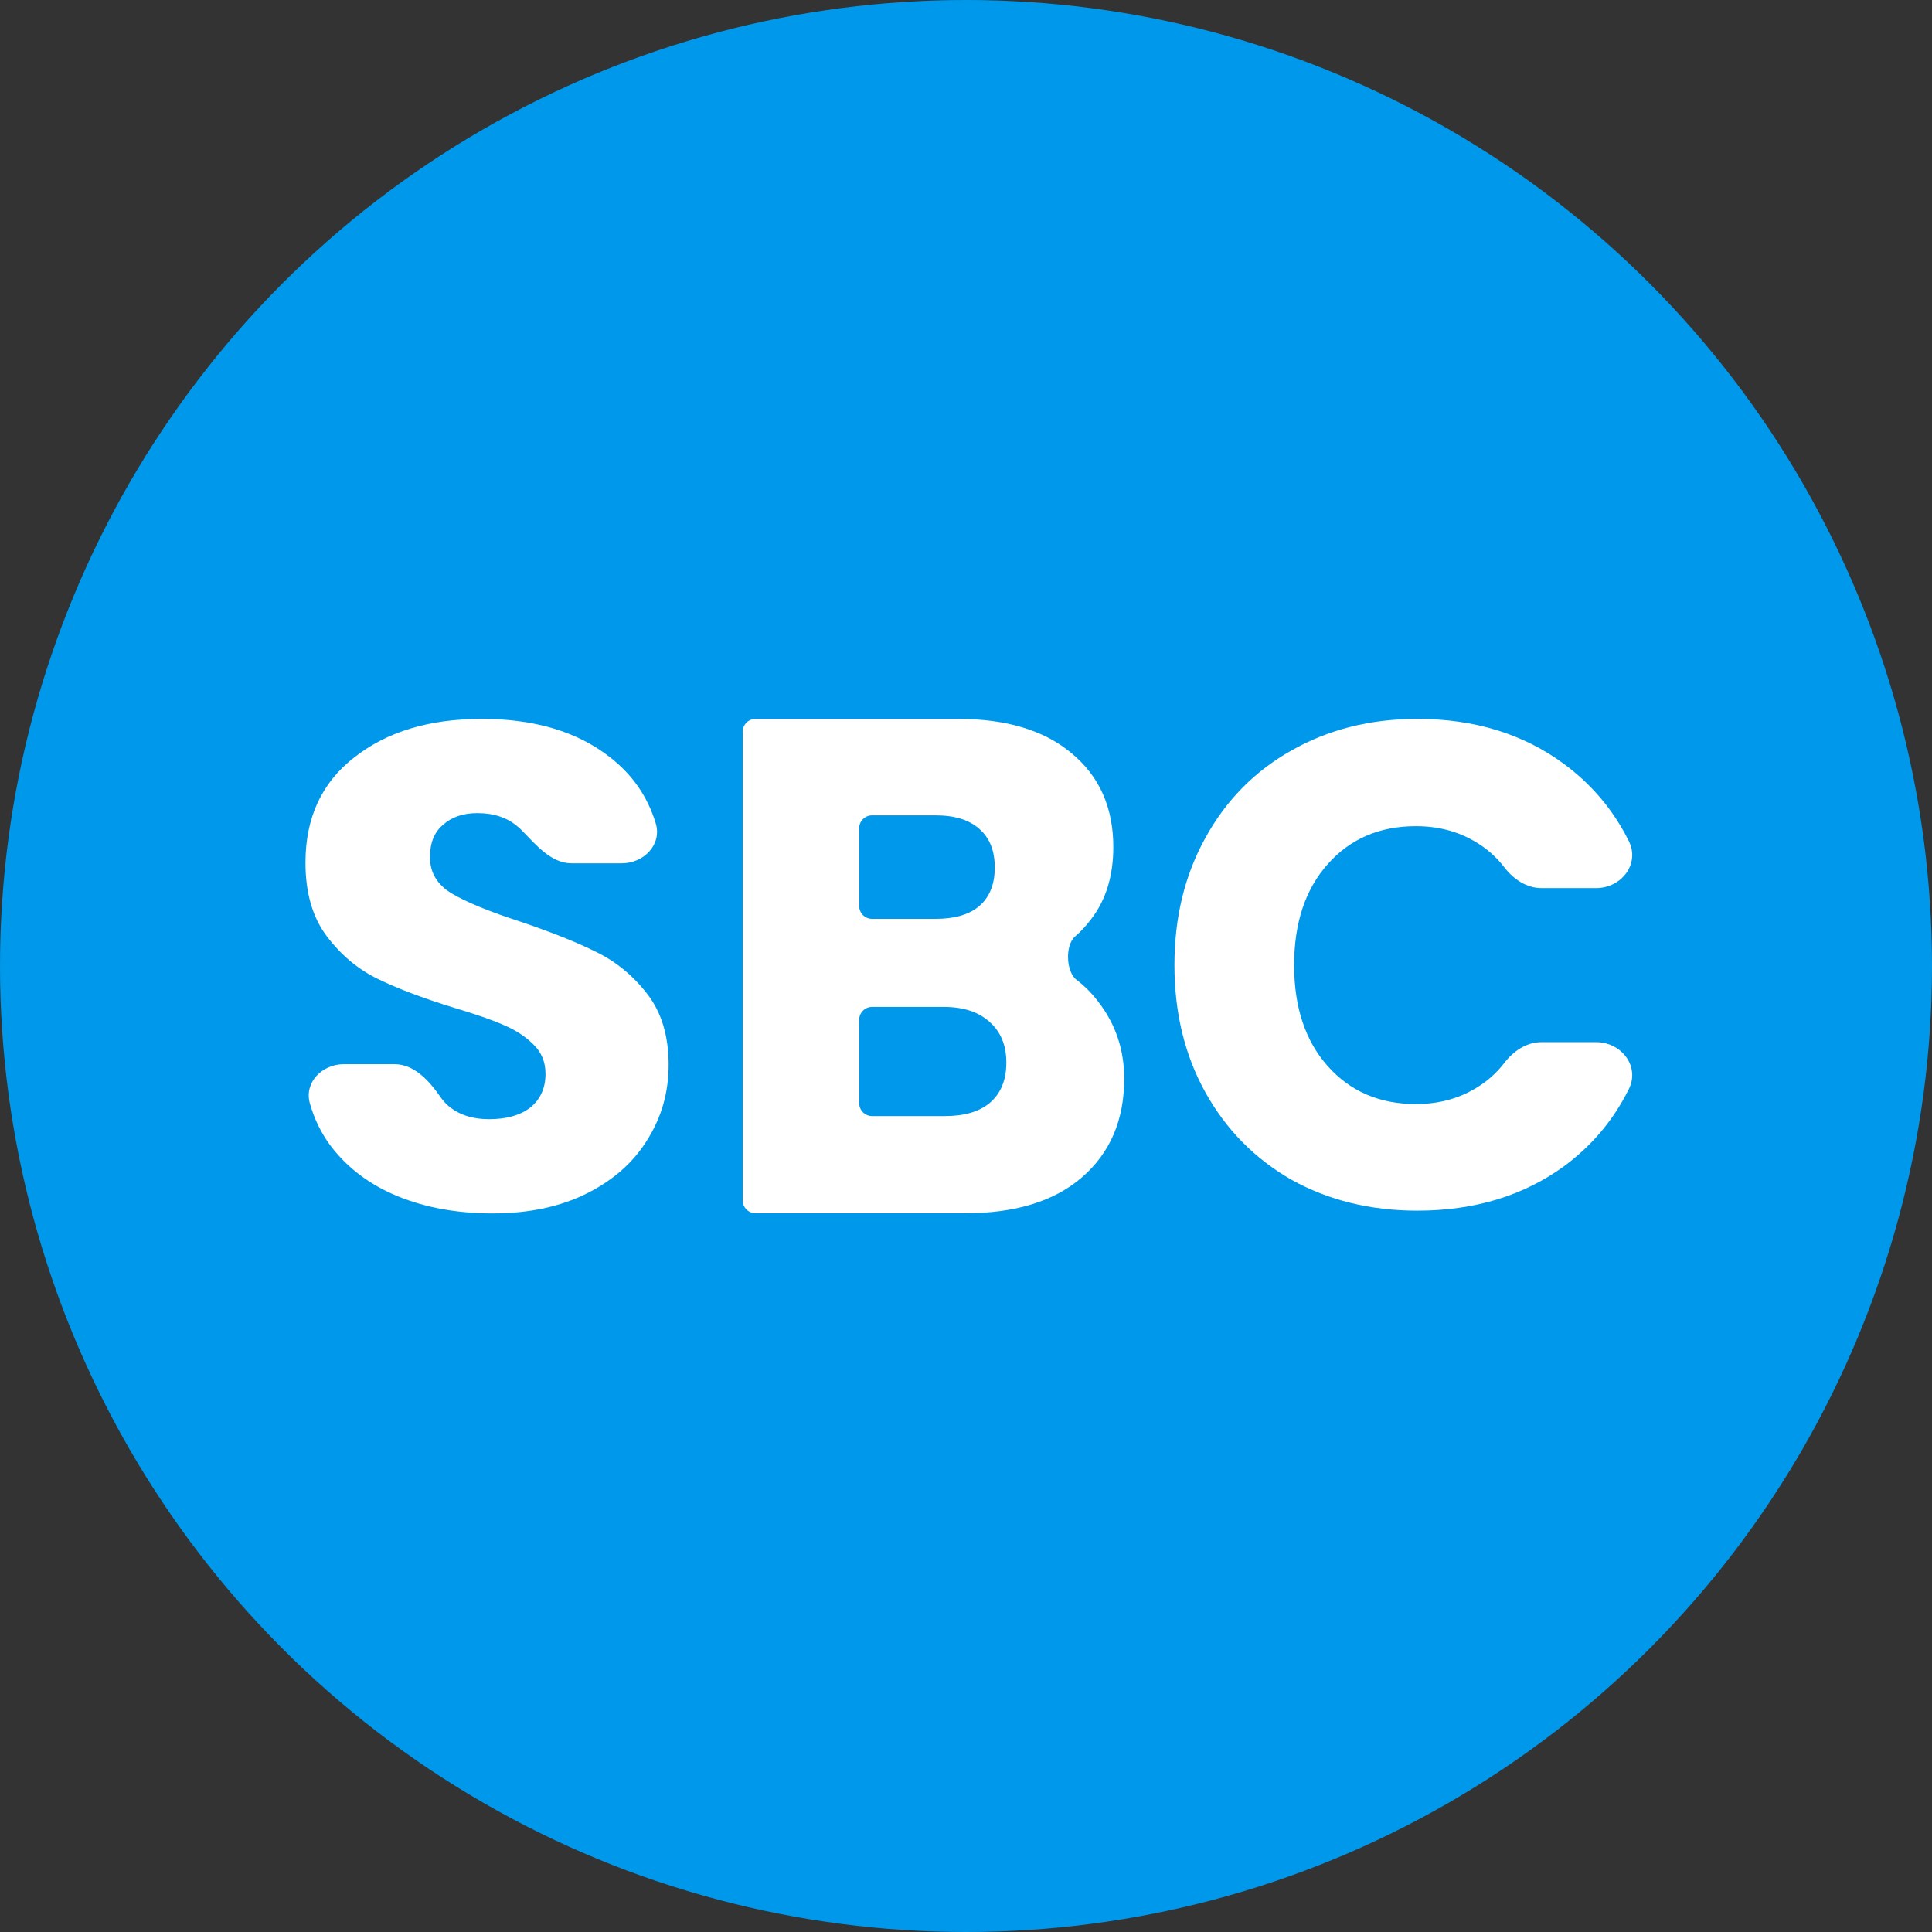 <svg width="32" height="32" viewBox="0 0 150 150" fill="none" xmlns="http://www.w3.org/2000/svg">
<rect x="0" y="0" width="150" height="150" fill="#333333" stroke="none"/>
<circle cx="75" cy="75" r="75" fill="#0098EA"/>
<path d="M91.183 74.931C91.183 71.229 91.984 67.936 93.586 65.052C95.188 62.133 97.413 59.872 100.261 58.27C103.145 56.633 106.402 55.814 110.034 55.814C114.484 55.814 118.293 56.989 121.461 59.338C123.613 60.934 125.281 62.924 126.464 65.308C127.338 67.07 125.891 68.951 123.924 68.951H119.669C118.513 68.951 117.499 68.253 116.794 67.337C116.178 66.537 115.437 65.883 114.573 65.373C113.22 64.554 111.671 64.144 109.927 64.144C107.114 64.144 104.836 65.123 103.092 67.082C101.347 69.04 100.475 71.656 100.475 74.931C100.475 78.207 101.347 80.823 103.092 82.781C104.836 84.739 107.114 85.718 109.927 85.718C111.671 85.718 113.22 85.309 114.573 84.49C115.437 83.98 116.178 83.325 116.794 82.525C117.499 81.609 118.513 80.912 119.669 80.912H123.924C125.891 80.912 127.338 82.792 126.464 84.554C125.281 86.939 123.613 88.928 121.461 90.524C118.293 92.838 114.484 93.995 110.034 93.995C106.402 93.995 103.145 93.194 100.261 91.592C97.413 89.955 95.188 87.694 93.586 84.81C91.984 81.927 91.183 78.634 91.183 74.931Z" fill="white"/>
<path d="M83.463 72.713C82.686 73.387 82.761 75.45 83.58 76.072C84.228 76.564 84.81 77.156 85.326 77.848C86.631 79.561 87.283 81.529 87.283 83.753C87.283 86.96 86.19 89.512 84.004 91.407C81.853 93.266 78.838 94.195 74.959 94.195H58.663C58.11 94.195 57.663 93.748 57.663 93.195V56.814C57.663 56.262 58.11 55.814 58.663 55.814H74.377C78.15 55.814 81.095 56.707 83.21 58.493C85.361 60.279 86.437 62.703 86.437 65.765C86.437 68.025 85.855 69.902 84.691 71.396C84.323 71.884 83.914 72.323 83.463 72.713ZM66.707 70.341C66.707 70.894 67.155 71.341 67.707 71.341H72.632C74.113 71.341 75.241 71.013 76.017 70.357C76.828 69.665 77.233 68.662 77.233 67.35C77.233 66.038 76.828 65.036 76.017 64.343C75.241 63.651 74.113 63.304 72.632 63.304H67.707C67.155 63.304 66.707 63.752 66.707 64.304V70.341ZM73.372 86.65C74.888 86.65 76.052 86.304 76.863 85.612C77.709 84.883 78.132 83.844 78.132 82.495C78.132 81.147 77.692 80.09 76.81 79.324C75.964 78.559 74.783 78.176 73.266 78.176H67.707C67.155 78.176 66.707 78.624 66.707 79.176V85.65C66.707 86.203 67.155 86.65 67.707 86.65H73.372Z" fill="white"/>
<path d="M38.242 94.209C35.5 94.209 33.044 93.764 30.872 92.874C28.701 91.984 26.956 90.667 25.639 88.922C24.924 87.949 24.397 86.864 24.059 85.668C23.598 84.041 25.007 82.621 26.698 82.621H30.621C32.159 82.621 33.31 83.896 34.188 85.159C34.358 85.404 34.552 85.626 34.77 85.825C35.589 86.537 36.657 86.893 37.975 86.893C39.327 86.893 40.395 86.59 41.179 85.985C41.962 85.344 42.353 84.472 42.353 83.369C42.353 82.443 42.033 81.678 41.392 81.072C40.787 80.467 40.022 79.969 39.096 79.577C38.206 79.186 36.924 78.74 35.251 78.242C32.83 77.495 30.855 76.747 29.324 75.999C27.793 75.252 26.476 74.148 25.372 72.689C24.268 71.229 23.717 69.324 23.717 66.975C23.717 63.486 24.98 60.762 27.508 58.804C30.036 56.811 33.329 55.814 37.387 55.814C41.517 55.814 44.845 56.811 47.373 58.804C49.102 60.144 50.282 61.851 50.911 63.924C51.41 65.566 49.992 67.028 48.276 67.028H44.381C42.793 67.028 41.617 65.603 40.509 64.466C40.418 64.372 40.32 64.283 40.217 64.198C39.399 63.486 38.348 63.13 37.067 63.13C35.963 63.13 35.073 63.432 34.397 64.038C33.72 64.607 33.382 65.444 33.382 66.547C33.382 67.758 33.952 68.701 35.091 69.378C36.23 70.054 38.01 70.784 40.431 71.567C42.852 72.386 44.81 73.169 46.305 73.917C47.836 74.664 49.153 75.75 50.257 77.174C51.36 78.598 51.912 80.431 51.912 82.674C51.912 84.81 51.36 86.751 50.257 88.495C49.189 90.239 47.622 91.628 45.557 92.66C43.493 93.693 41.054 94.209 38.242 94.209Z" fill="white"/>
</svg>
